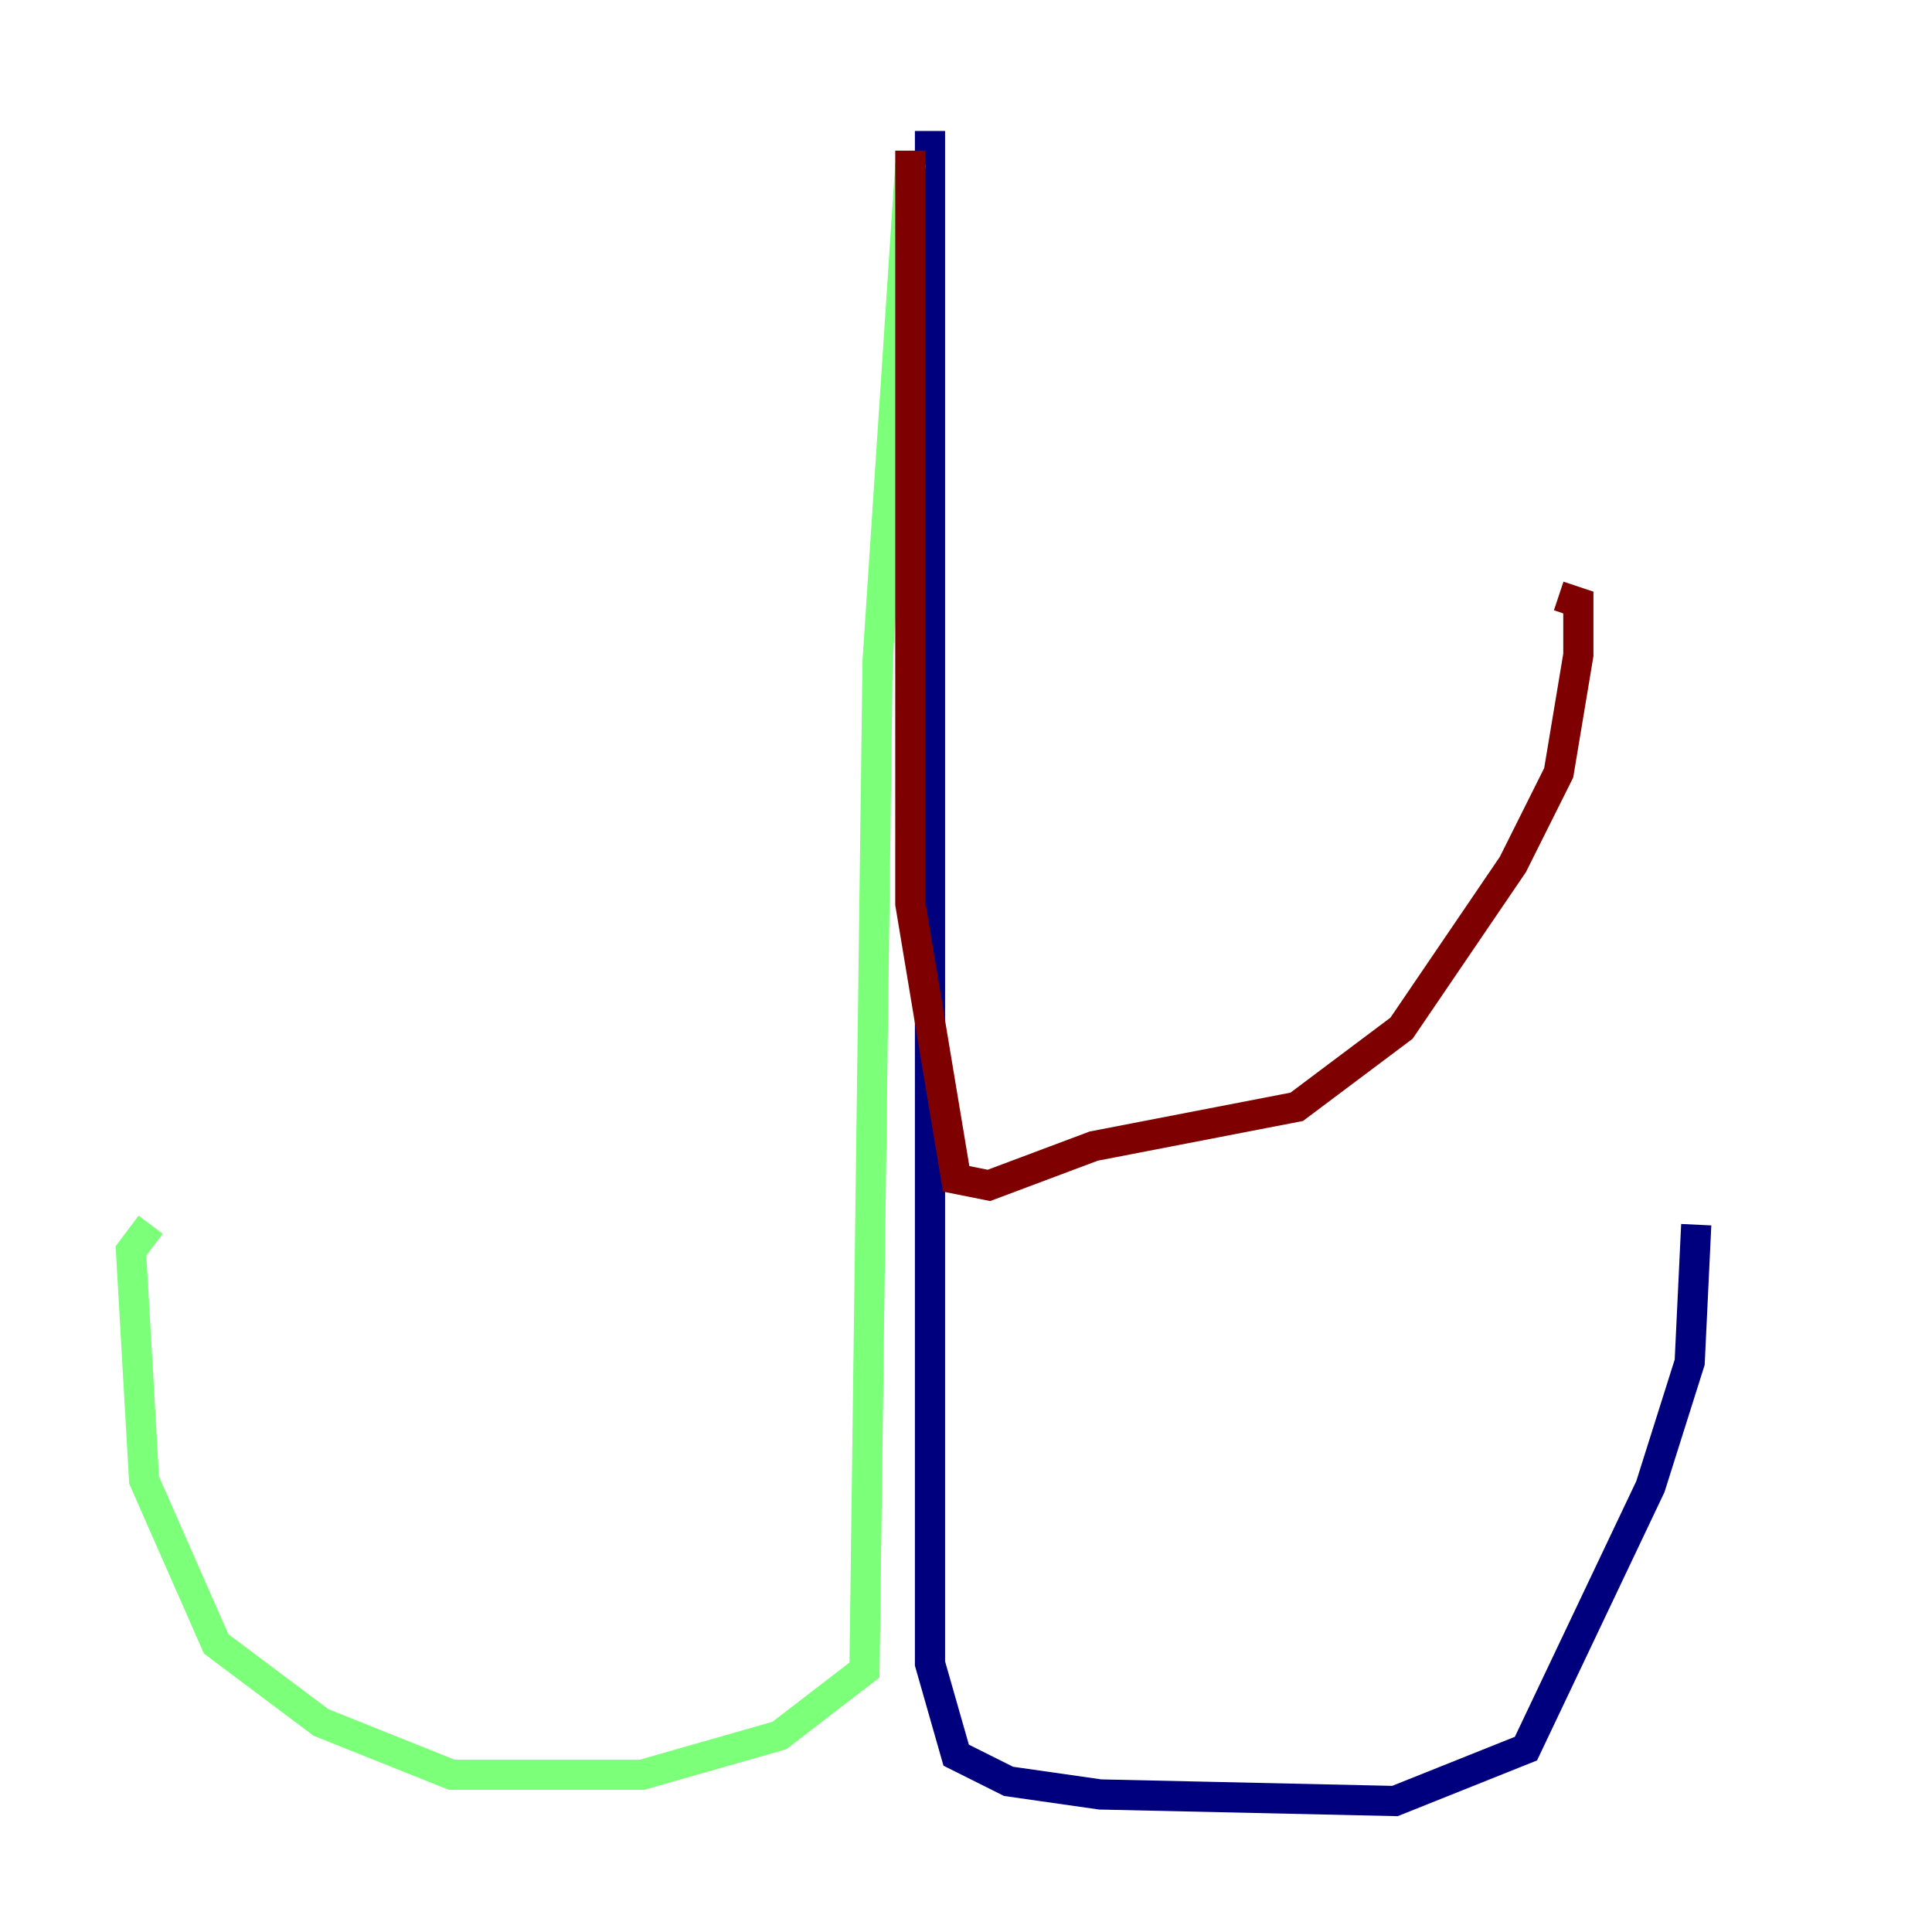 <?xml version="1.0" encoding="utf-8" ?>
<svg baseProfile="tiny" height="128" version="1.2" viewBox="0,0,128,128" width="128" xmlns="http://www.w3.org/2000/svg" xmlns:ev="http://www.w3.org/2001/xml-events" xmlns:xlink="http://www.w3.org/1999/xlink"><defs /><polyline fill="none" points="61.614,8.678 61.614,110.21 63.349,116.285 66.82,118.02 72.895,118.888 92.42,119.322 101.098,115.851 109.342,98.495 111.946,90.251 112.38,81.139" stroke="#00007f" stroke-width="2" /><polyline fill="none" points="60.312,10.848 58.142,43.824 57.275,110.644 51.634,114.983 42.522,117.586 29.939,117.586 21.261,114.115 14.319,108.909 9.546,98.061 8.678,82.875 9.98,81.139" stroke="#7cff79" stroke-width="2" /><polyline fill="none" points="60.312,9.98 60.312,59.878 63.349,78.102 65.519,78.536 72.461,75.932 85.912,73.329 92.854,68.122 100.231,57.275 103.268,51.2 104.57,43.39 104.57,39.919 103.268,39.485" stroke="#7f0000" stroke-width="2" /></svg>